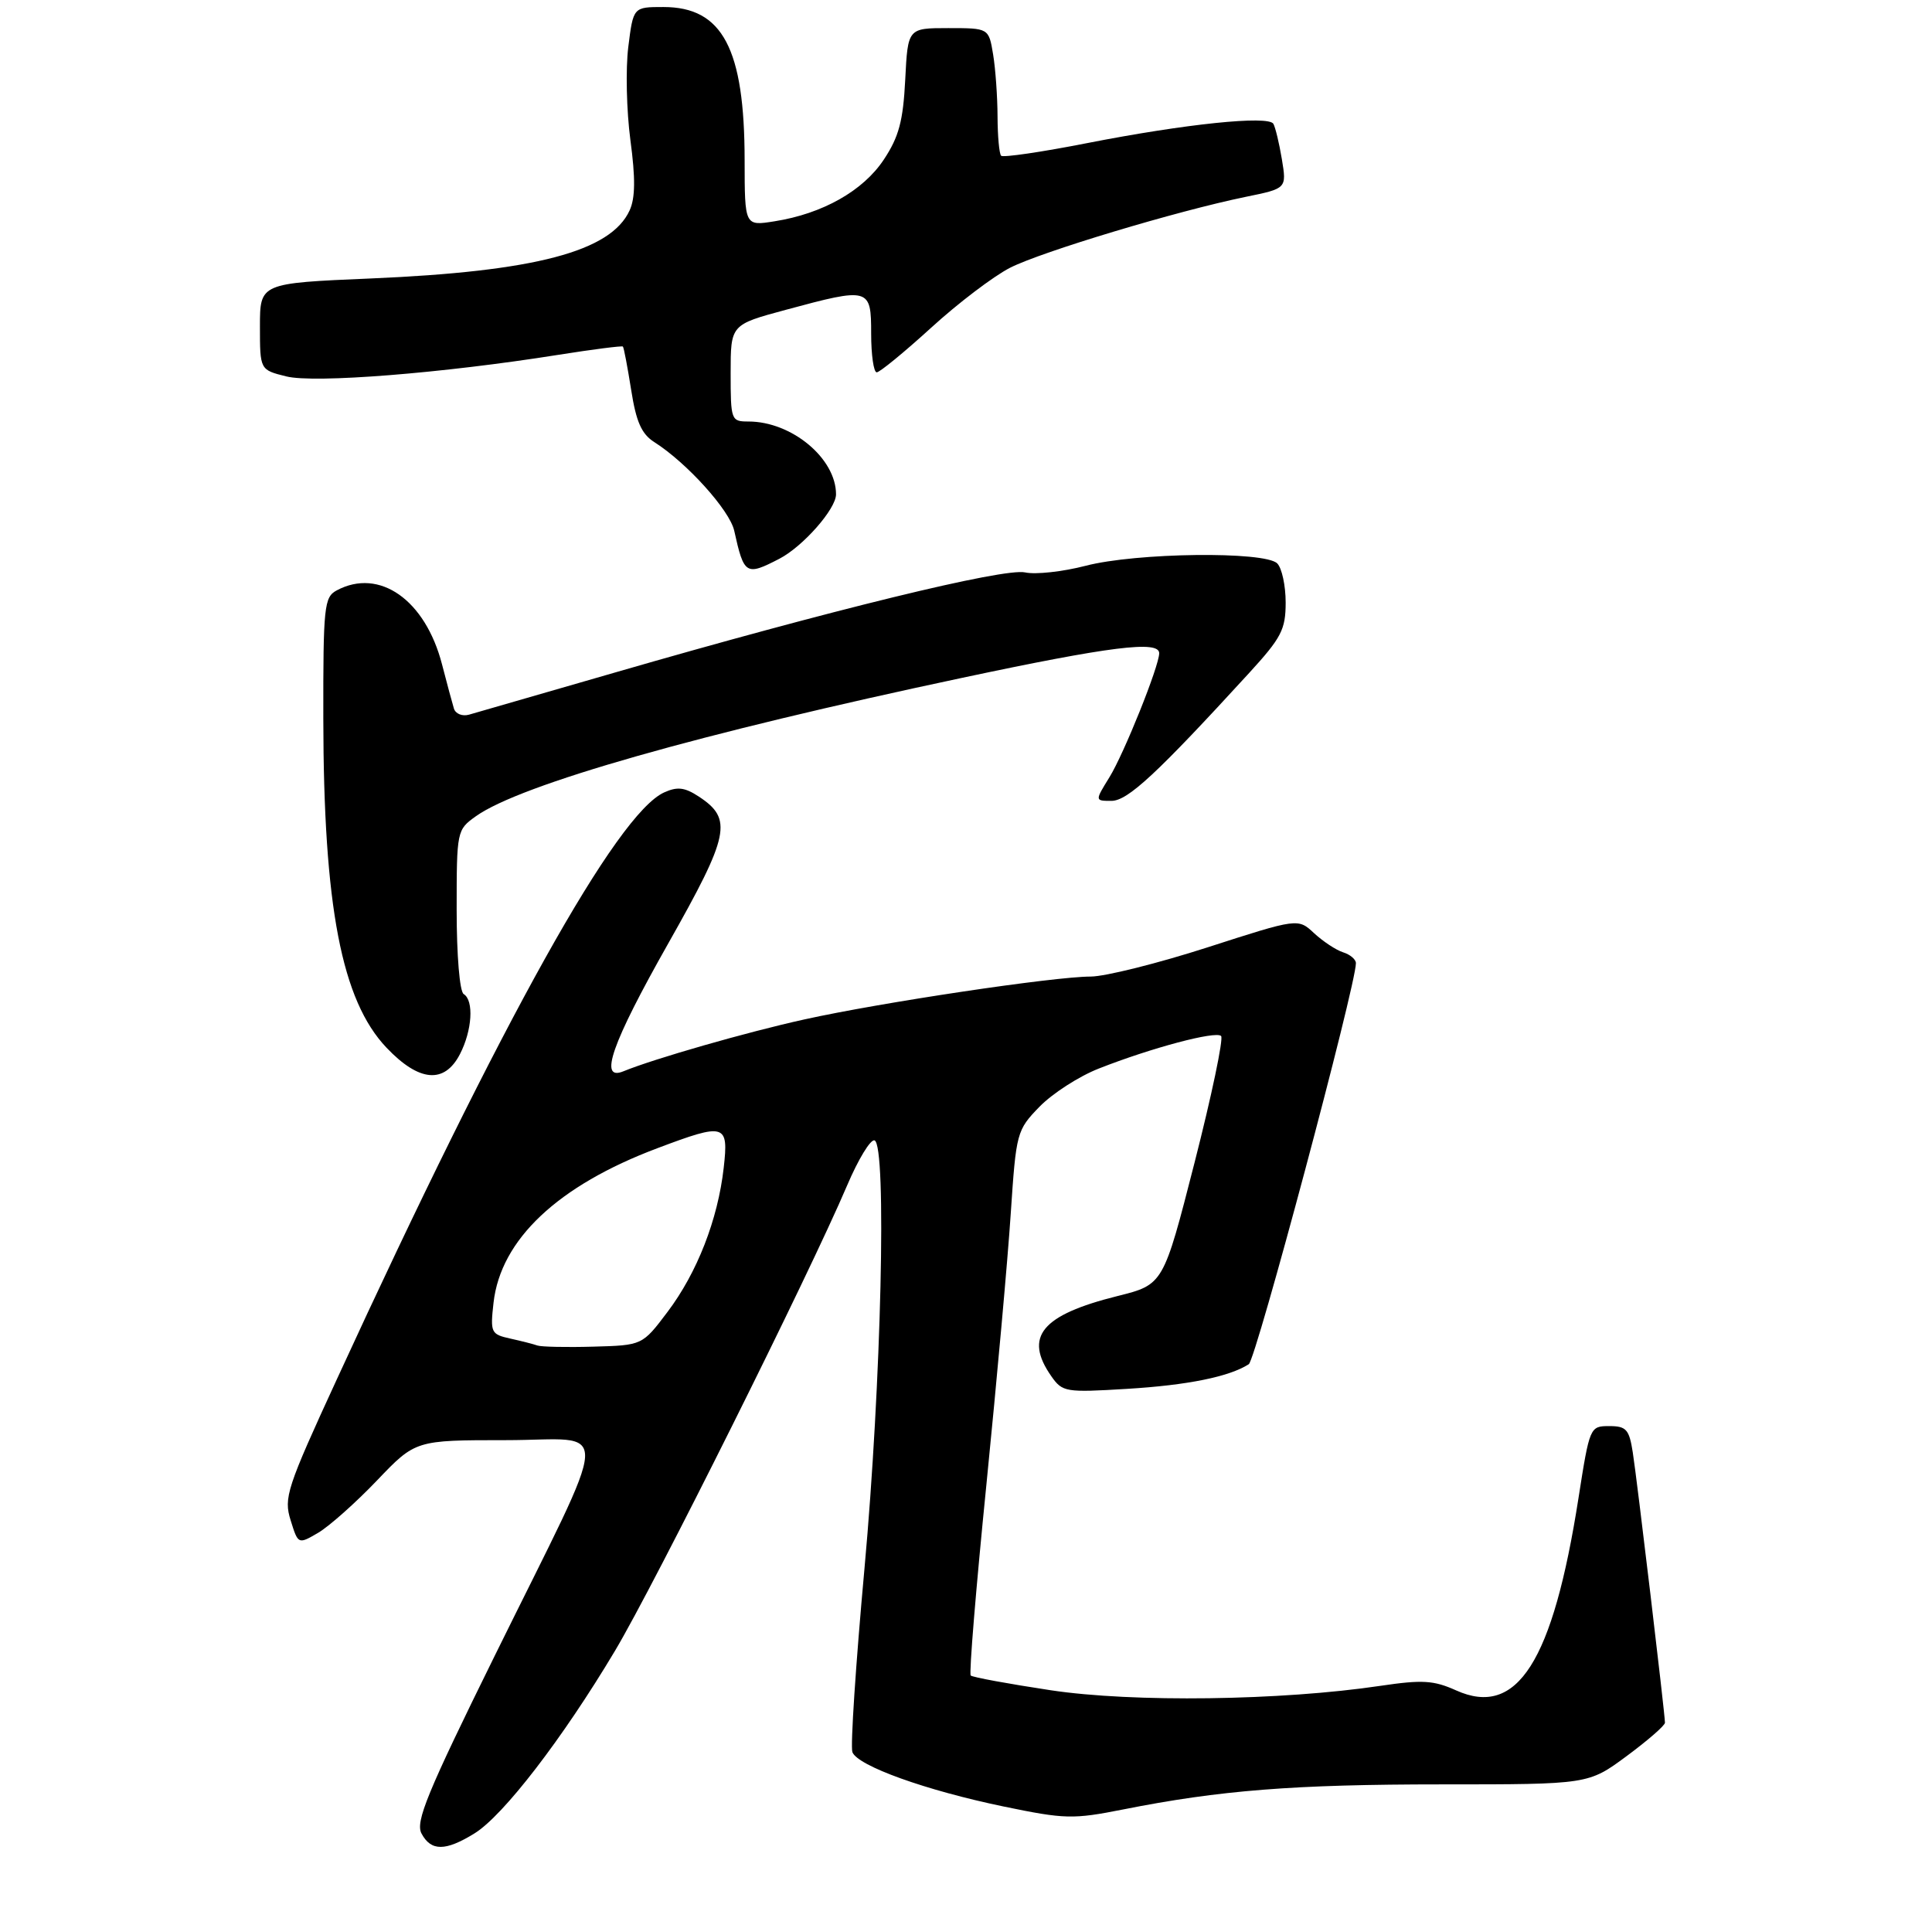 <?xml version="1.0" encoding="UTF-8" standalone="no"?>
<!DOCTYPE svg PUBLIC "-//W3C//DTD SVG 1.1//EN" "http://www.w3.org/Graphics/SVG/1.1/DTD/svg11.dtd" >
<svg xmlns="http://www.w3.org/2000/svg" xmlns:xlink="http://www.w3.org/1999/xlink" version="1.1" viewBox="0 0 275 273">
 <g >
 <path fill="currentColor"
d=" M 67.55 260.97 C 71.65 258.44 80.10 247.45 87.53 235.00 C 93.21 225.48 115.18 181.43 120.58 168.74 C 122.16 165.03 123.91 162.14 124.48 162.33 C 126.24 162.94 125.45 196.92 123.05 223.26 C 121.81 236.87 121.03 248.64 121.33 249.41 C 122.08 251.37 131.80 254.86 142.86 257.15 C 151.60 258.96 152.73 258.98 159.86 257.57 C 173.65 254.83 184.16 254.00 205.27 254.00 C 226.09 254.00 226.09 254.00 231.54 249.97 C 234.54 247.75 237.00 245.61 236.99 245.22 C 236.98 243.91 233.01 210.57 232.41 206.75 C 231.90 203.46 231.48 203.00 229.06 203.00 C 226.31 203.00 226.27 203.10 224.68 213.25 C 221.03 236.57 215.96 244.54 207.26 240.62 C 204.06 239.18 202.45 239.09 196.50 239.97 C 182.34 242.08 161.24 242.36 149.56 240.60 C 143.54 239.69 138.42 238.75 138.17 238.50 C 137.92 238.25 138.93 226.00 140.41 211.27 C 141.88 196.55 143.45 179.20 143.87 172.73 C 144.64 161.20 144.72 160.88 147.96 157.54 C 149.79 155.66 153.58 153.21 156.39 152.11 C 163.87 149.16 173.05 146.72 173.81 147.47 C 174.17 147.84 172.47 155.95 170.03 165.50 C 165.59 182.86 165.59 182.86 159.05 184.49 C 148.24 187.19 145.70 190.27 149.65 195.91 C 151.23 198.16 151.67 198.23 160.40 197.70 C 169.04 197.18 174.98 195.97 177.75 194.19 C 178.77 193.53 193.00 140.27 193.00 137.10 C 193.00 136.57 192.18 135.87 191.18 135.56 C 190.17 135.24 188.32 134.01 187.05 132.84 C 184.76 130.70 184.76 130.70 171.89 134.85 C 164.81 137.13 157.32 139.00 155.26 139.01 C 150.03 139.01 125.33 142.71 114.50 145.11 C 106.29 146.92 93.09 150.71 88.75 152.49 C 85.16 153.97 87.06 148.54 95.11 134.31 C 103.88 118.80 104.34 116.58 99.44 113.37 C 97.45 112.07 96.41 111.95 94.53 112.80 C 87.80 115.87 71.54 145.02 47.99 196.24 C 40.81 211.83 40.36 213.21 41.37 216.41 C 42.44 219.85 42.44 219.85 45.30 218.18 C 46.87 217.25 50.63 213.91 53.65 210.75 C 59.14 205.00 59.14 205.00 72.02 205.00 C 87.20 205.00 87.40 201.23 70.39 235.75 C 60.80 255.20 59.10 259.33 60.00 261.00 C 61.36 263.54 63.41 263.53 67.55 260.97 Z  M 65.47 150.05 C 67.21 146.68 67.48 142.41 66.00 141.50 C 65.43 141.15 65.00 136.01 65.00 129.51 C 65.00 118.24 65.03 118.12 67.75 116.18 C 74.09 111.67 99.53 104.43 136.94 96.49 C 158.06 92.00 165.00 91.14 165.00 92.98 C 165.00 94.80 159.99 107.28 157.91 110.65 C 155.84 114.00 155.84 114.00 158.20 114.00 C 160.52 114.00 164.66 110.15 177.79 95.81 C 182.40 90.77 183.00 89.62 183.00 85.76 C 183.00 83.36 182.46 80.86 181.80 80.20 C 180.04 78.44 161.71 78.66 154.52 80.54 C 151.27 81.38 147.40 81.81 145.91 81.48 C 142.91 80.82 118.22 86.85 87.50 95.74 C 77.05 98.76 67.72 101.46 66.76 101.73 C 65.80 102.00 64.84 101.61 64.61 100.86 C 64.38 100.11 63.62 97.29 62.92 94.58 C 60.54 85.38 54.00 80.79 47.93 84.04 C 46.14 85.00 46.00 86.28 46.02 102.29 C 46.05 129.04 48.62 142.41 55.02 149.14 C 59.65 154.01 63.26 154.33 65.47 150.05 Z  M 110.93 79.54 C 114.29 77.80 119.00 72.45 119.00 70.37 C 119.00 65.25 112.69 60.00 106.53 60.00 C 104.07 60.00 104.00 59.82 104.00 53.11 C 104.00 46.22 104.00 46.22 111.82 44.11 C 123.78 40.88 124.00 40.94 124.00 47.50 C 124.00 50.52 124.36 53.00 124.79 53.00 C 125.22 53.00 128.71 50.14 132.54 46.65 C 136.37 43.15 141.42 39.32 143.76 38.12 C 148.26 35.83 167.49 30.04 177.32 28.02 C 183.15 26.83 183.15 26.83 182.46 22.66 C 182.08 20.37 181.53 18.11 181.25 17.62 C 180.52 16.41 168.73 17.63 154.75 20.37 C 148.29 21.64 142.78 22.45 142.50 22.17 C 142.23 21.89 142.00 19.38 141.99 16.58 C 141.98 13.79 141.70 9.81 141.36 7.75 C 140.74 4.00 140.74 4.00 134.98 4.00 C 129.22 4.00 129.22 4.00 128.85 11.34 C 128.55 17.23 127.95 19.48 125.80 22.72 C 122.86 27.16 117.10 30.42 110.25 31.50 C 106.00 32.18 106.00 32.18 105.99 22.84 C 105.98 6.91 102.85 1.00 94.43 1.00 C 90.14 1.00 90.14 1.00 89.43 6.69 C 89.04 9.82 89.18 15.78 89.73 19.94 C 90.46 25.36 90.43 28.19 89.62 29.95 C 86.94 35.81 76.14 38.65 52.75 39.64 C 37.00 40.31 37.00 40.31 37.00 46.48 C 37.00 52.65 37.00 52.65 40.75 53.58 C 44.74 54.58 62.99 53.13 79.46 50.51 C 84.39 49.73 88.53 49.20 88.66 49.33 C 88.80 49.46 89.32 52.24 89.84 55.50 C 90.55 60.05 91.32 61.78 93.13 62.93 C 97.76 65.87 103.87 72.64 104.51 75.55 C 105.90 81.83 106.18 82.00 110.93 79.54 Z  M 76.50 191.53 C 75.95 191.33 74.21 190.89 72.63 190.54 C 69.88 189.93 69.77 189.70 70.25 185.43 C 71.27 176.44 79.40 168.77 93.58 163.44 C 103.24 159.80 103.73 159.94 103.01 166.25 C 102.18 173.60 99.23 181.16 95.02 186.74 C 91.43 191.50 91.43 191.50 84.46 191.69 C 80.63 191.80 77.05 191.72 76.50 191.53 Z "/>
</g>
</svg>